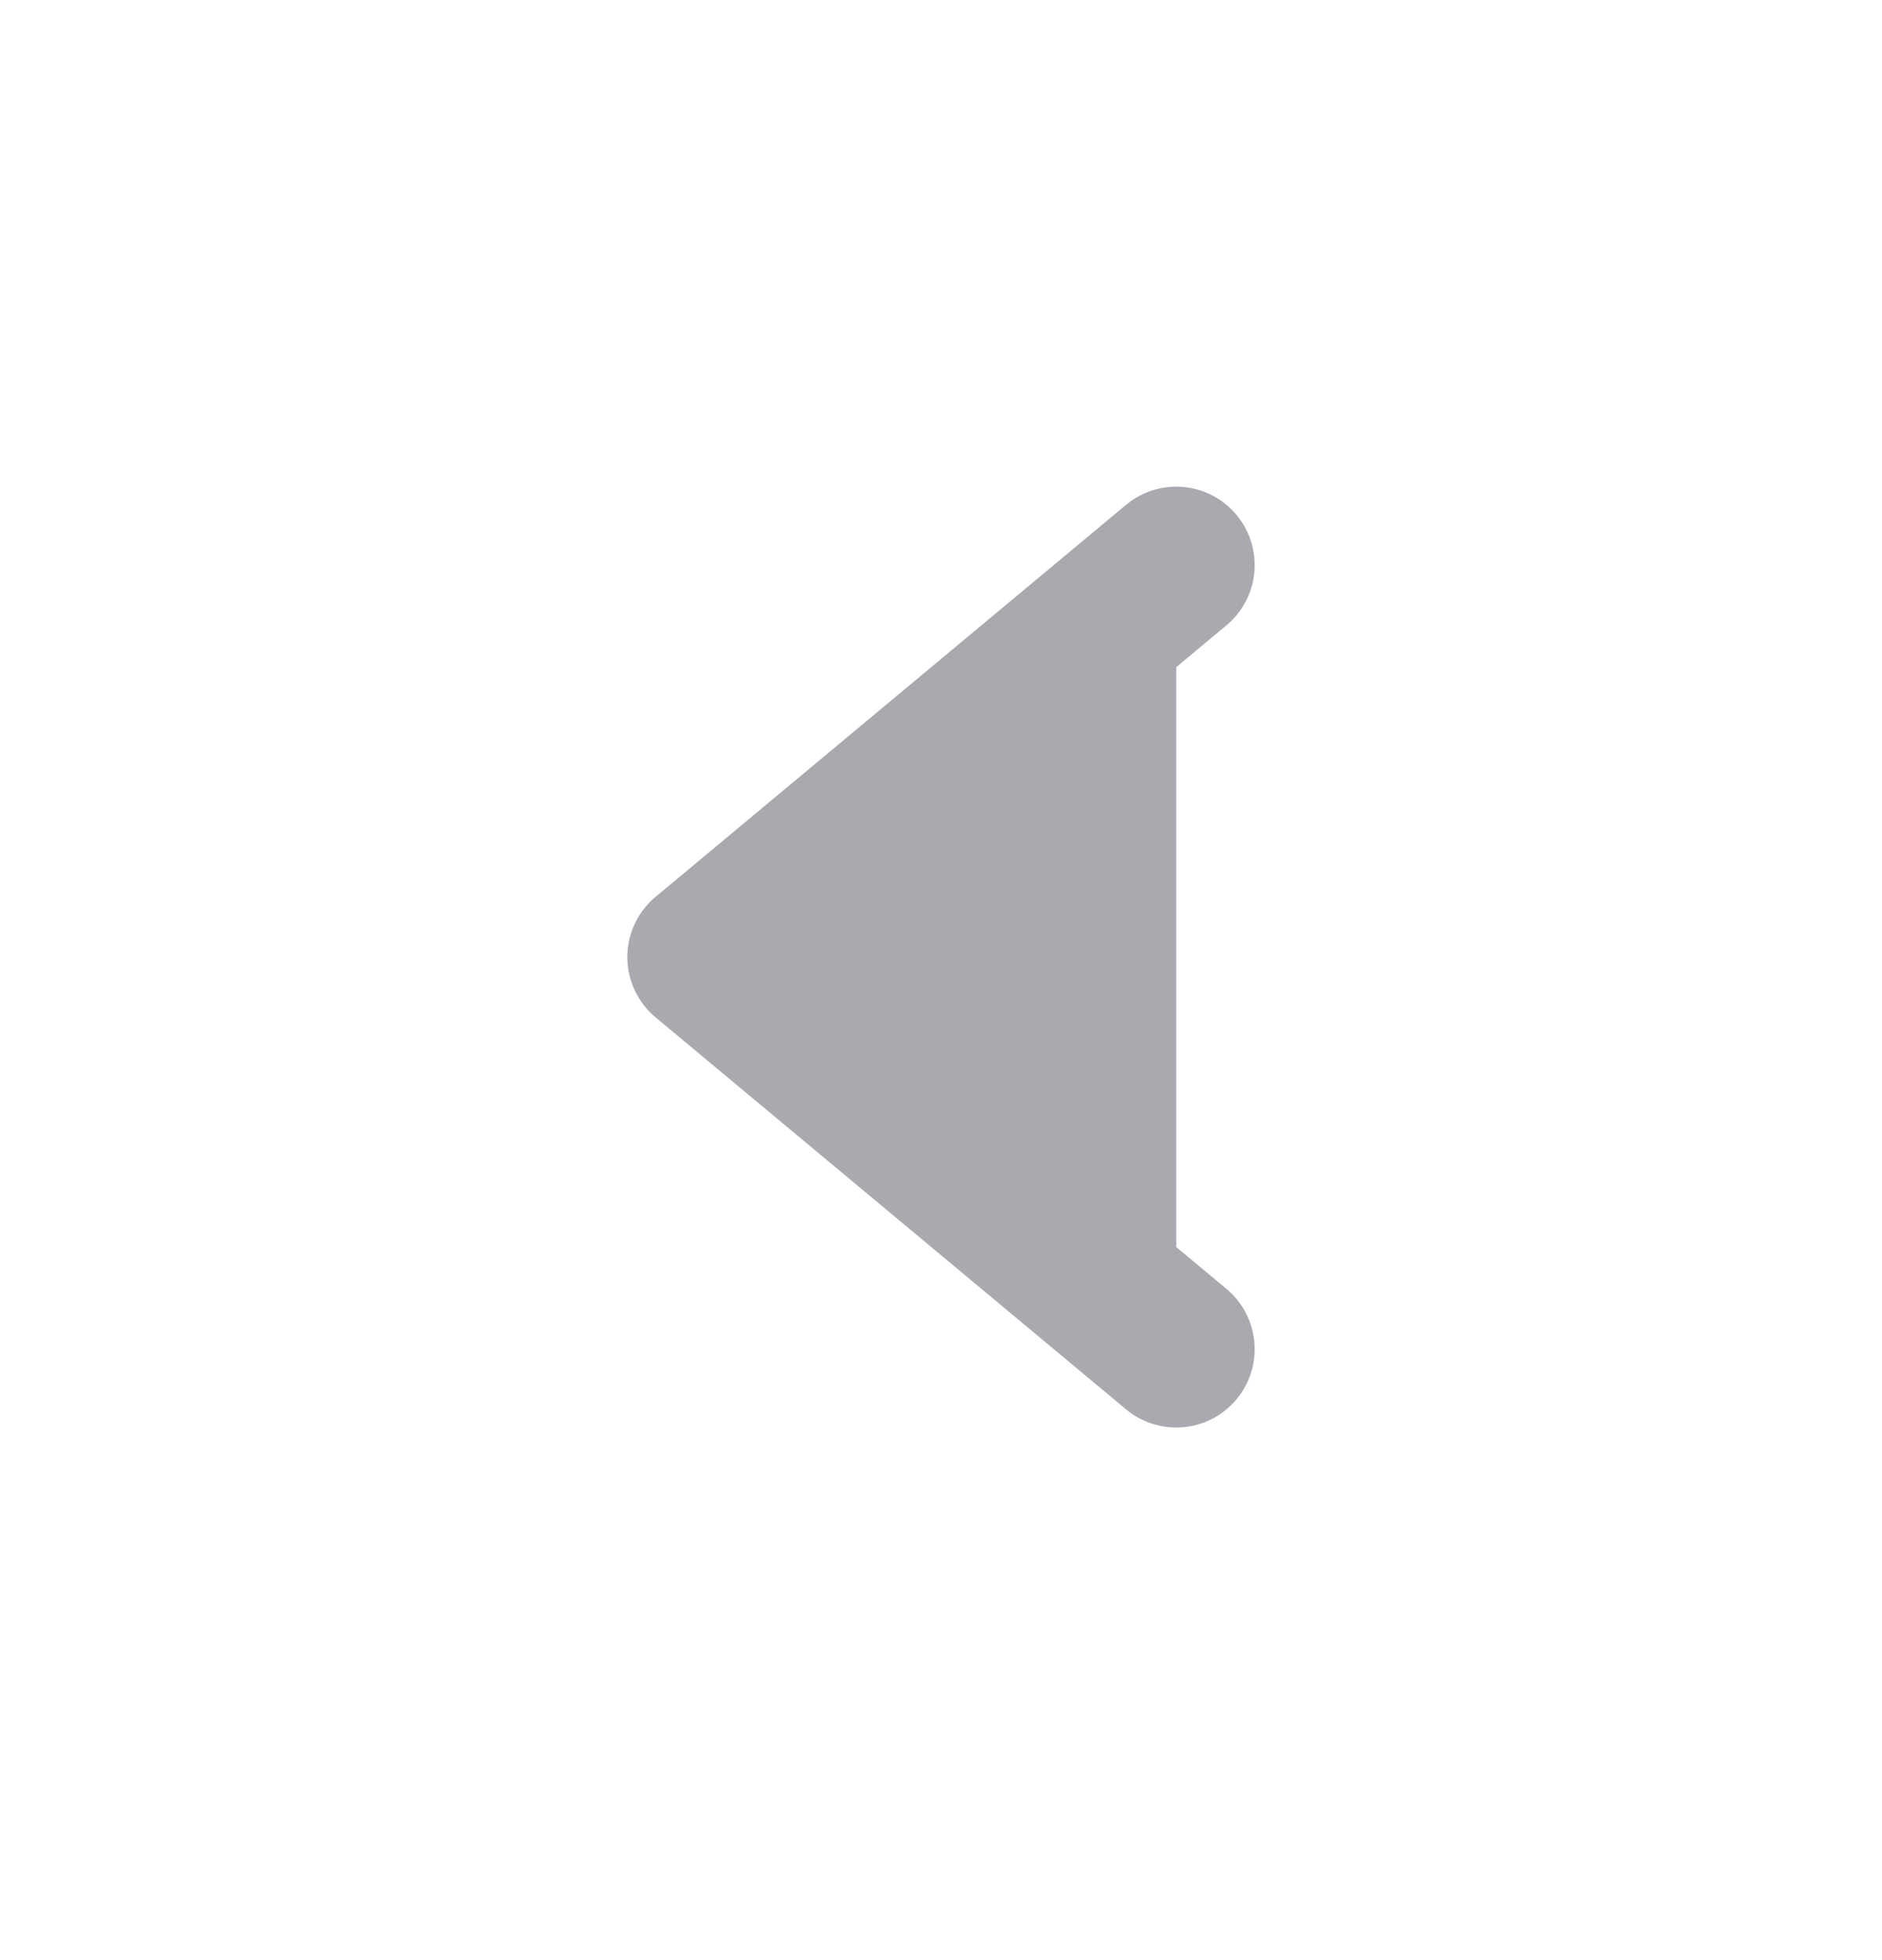 <?xml version="1.0" encoding="UTF-8" standalone="no"?><svg width='24' height='25' viewBox='0 0 24 25' fill='none' xmlns='http://www.w3.org/2000/svg'>
<path d='M15 7.207L9 12.207L15 17.207' fill='#A9A9B0' stroke='#A9A9B0' stroke-width='2' stroke-linecap='round' stroke-linejoin='round'/>
</svg>
